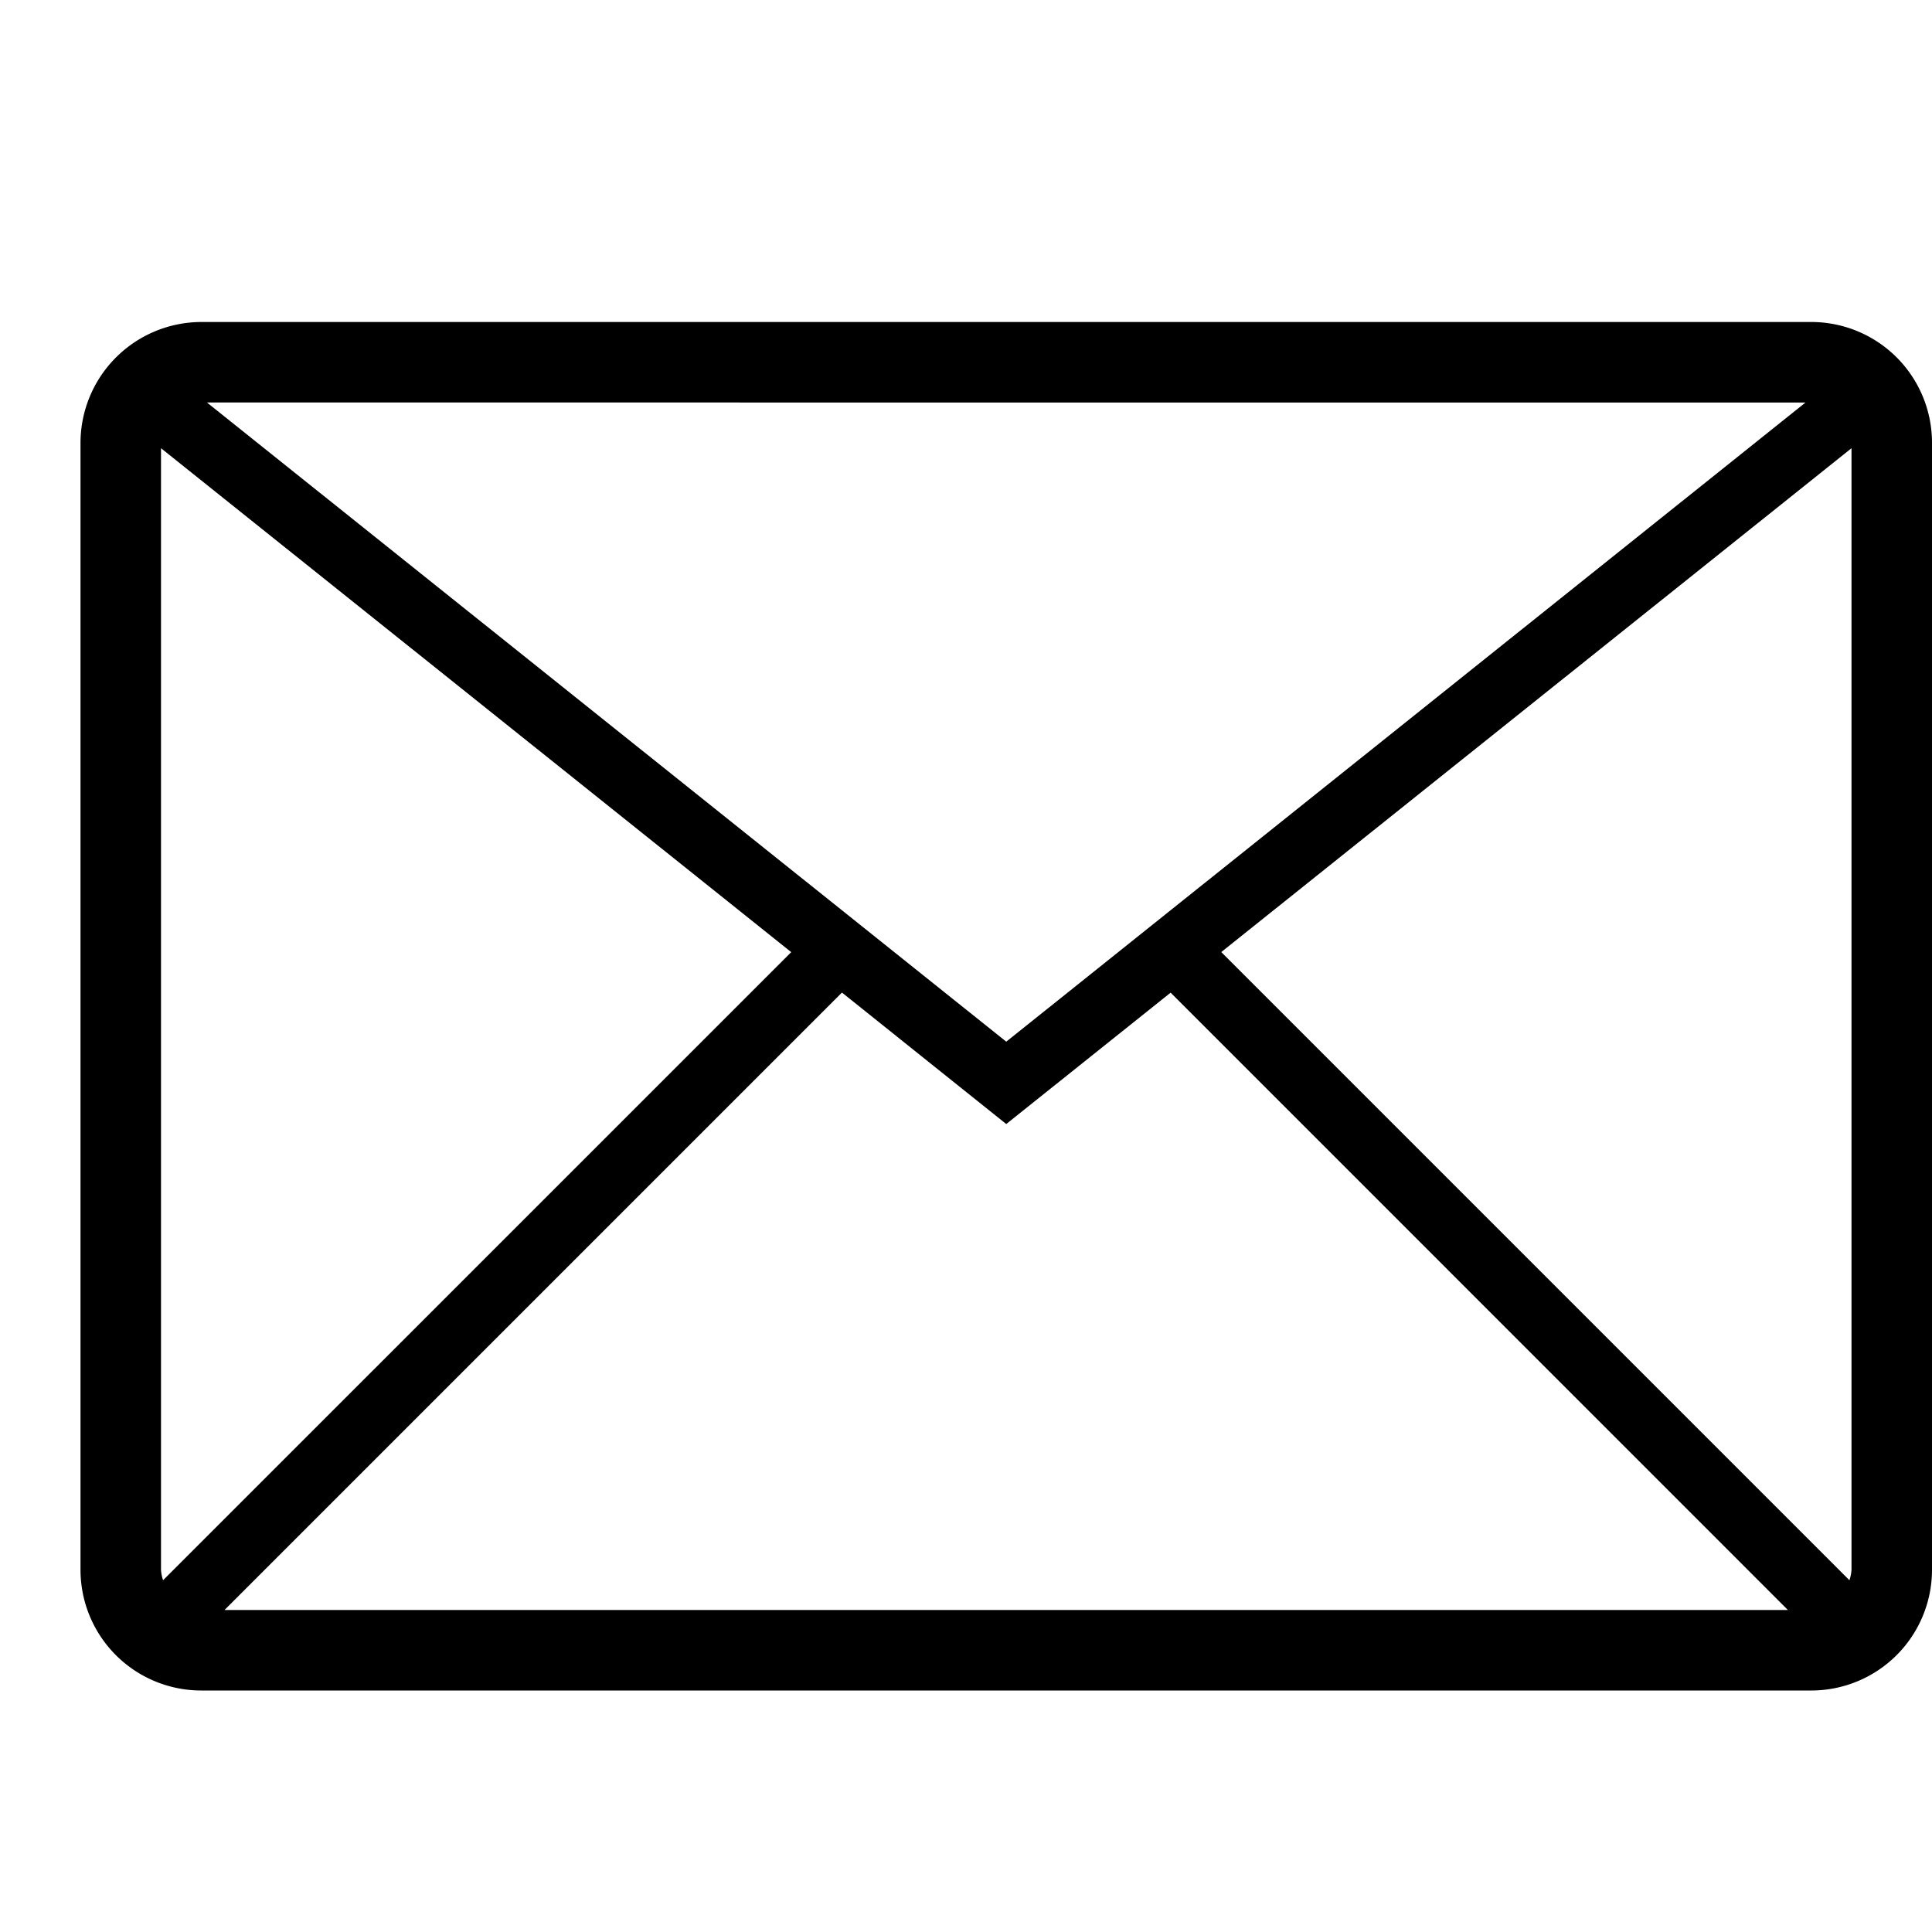 <svg xmlns="http://www.w3.org/2000/svg" viewBox="0 0 24 24"><path d="M22.5 4h-20A1.504 1.504 0 001 5.5v14A1.5 1.5 0 002.5 21h20a1.5 1.5 0 001.5-1.5v-14A1.5 1.5 0 0022.5 4zm-.071 1L12.5 12.94 2.571 5zM2.026 19.63A.482.482 0 012 19.5V5.568l7.829 6.26zm.763.37l7.67-7.67 2.041 1.633 2.042-1.632L22.21 20zM23 19.5a.483.483 0 01-.026.13l-7.803-7.803L23 5.568z"/></svg>